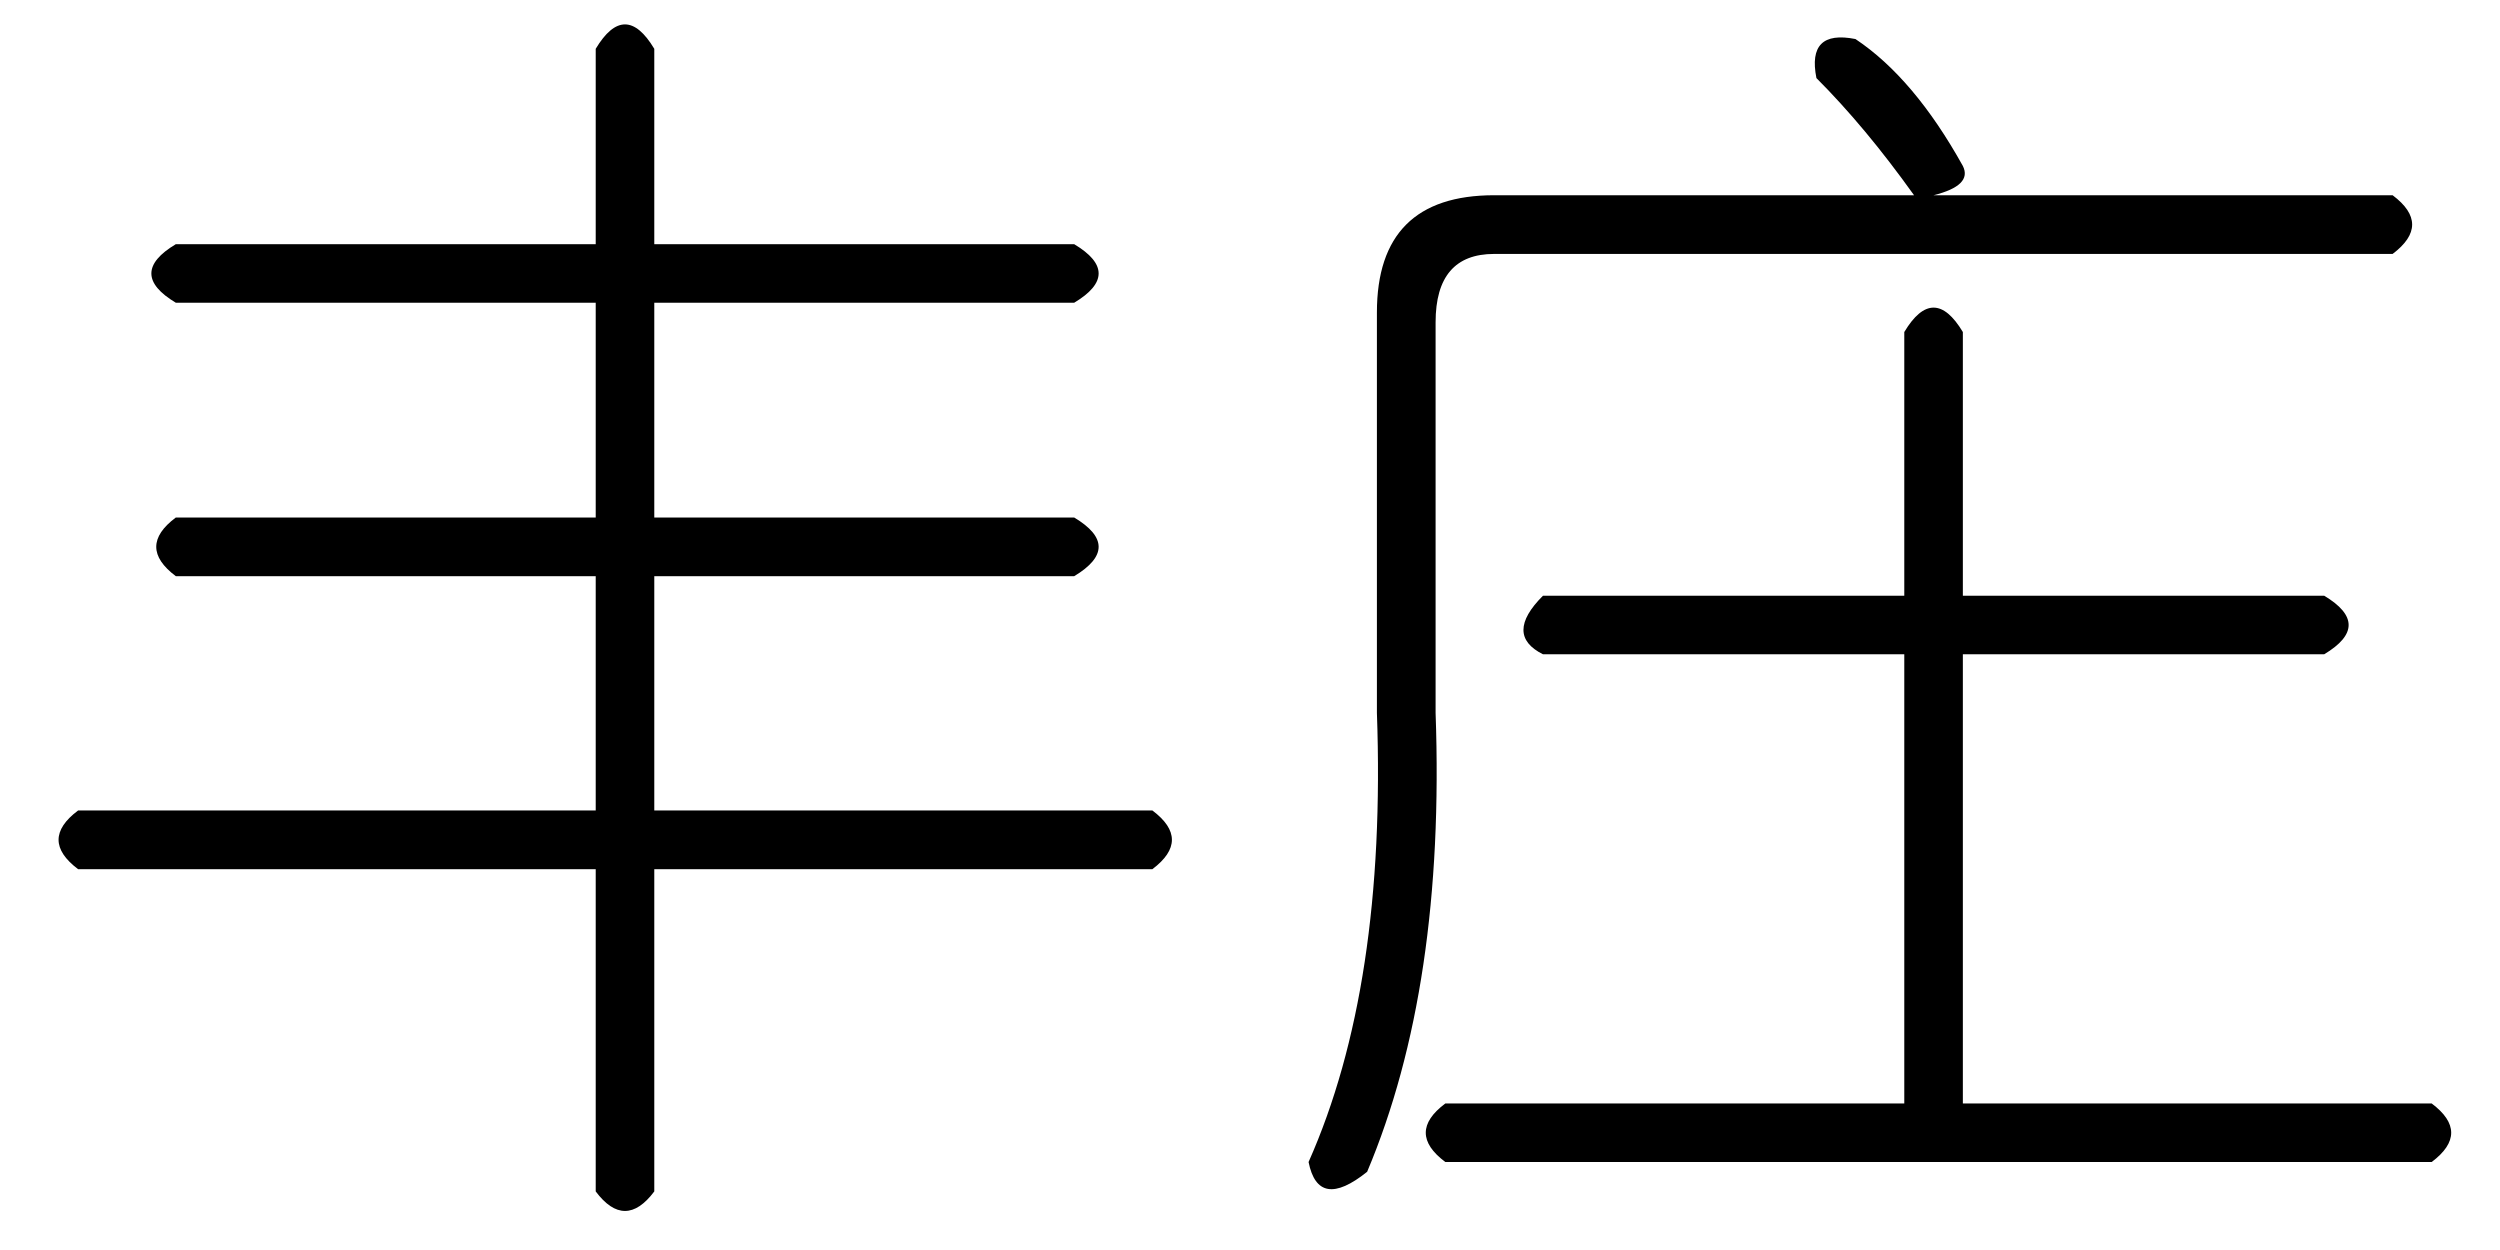 <?xml version='1.0' encoding='UTF-8'?>
<!-- This file was generated by dvisvgm 2.3.5 -->
<svg height='10.5pt' version='1.1' viewBox='-72 -72 21 10.5' width='21pt' xmlns='http://www.w3.org/2000/svg' xmlns:xlink='http://www.w3.org/1999/xlink'>
<defs>
<path d='M5.496 -8.203V-6.562H9.023Q9.434 -6.316 9.023 -6.07H5.496V-4.266H9.023Q9.434 -4.02 9.023 -3.773H5.496V-1.805H9.68Q10.008 -1.559 9.68 -1.312H5.496V1.395Q5.25 1.723 5.004 1.395V-1.312H0.656Q0.328 -1.559 0.656 -1.805H5.004V-3.773H1.477Q1.148 -4.02 1.477 -4.266H5.004V-6.07H1.477Q1.066 -6.316 1.477 -6.562H5.004V-8.203Q5.25 -8.613 5.496 -8.203Z' id='g0-863'/>
<path d='M5.086 -8.285Q5.578 -7.957 5.988 -7.219Q6.07 -7.055 5.742 -6.973H9.598Q9.926 -6.727 9.598 -6.48H2.051Q1.559 -6.48 1.559 -5.906V-2.625Q1.641 -0.328 0.984 1.23Q0.574 1.559 0.492 1.148Q1.148 -0.328 1.066 -2.625V-5.988Q1.066 -6.973 2.051 -6.973H5.578Q5.168 -7.547 4.758 -7.957Q4.676 -8.367 5.086 -8.285ZM5.496 -3.609V-5.824Q5.742 -6.234 5.988 -5.824V-3.609H9.023Q9.434 -3.363 9.023 -3.117H5.988V0.656H9.926Q10.254 0.902 9.926 1.148H1.641Q1.312 0.902 1.641 0.656H5.496V-3.117H2.461Q2.133 -3.281 2.461 -3.609H5.496Z' id='g0-5043'/>
</defs>
<g id='page1'>
<use x='-72' xlink:href='#g0-863' y='-63.387'/>
<use x='-61.5' xlink:href='#g0-5043' y='-63.387'/>
</g>
</svg>